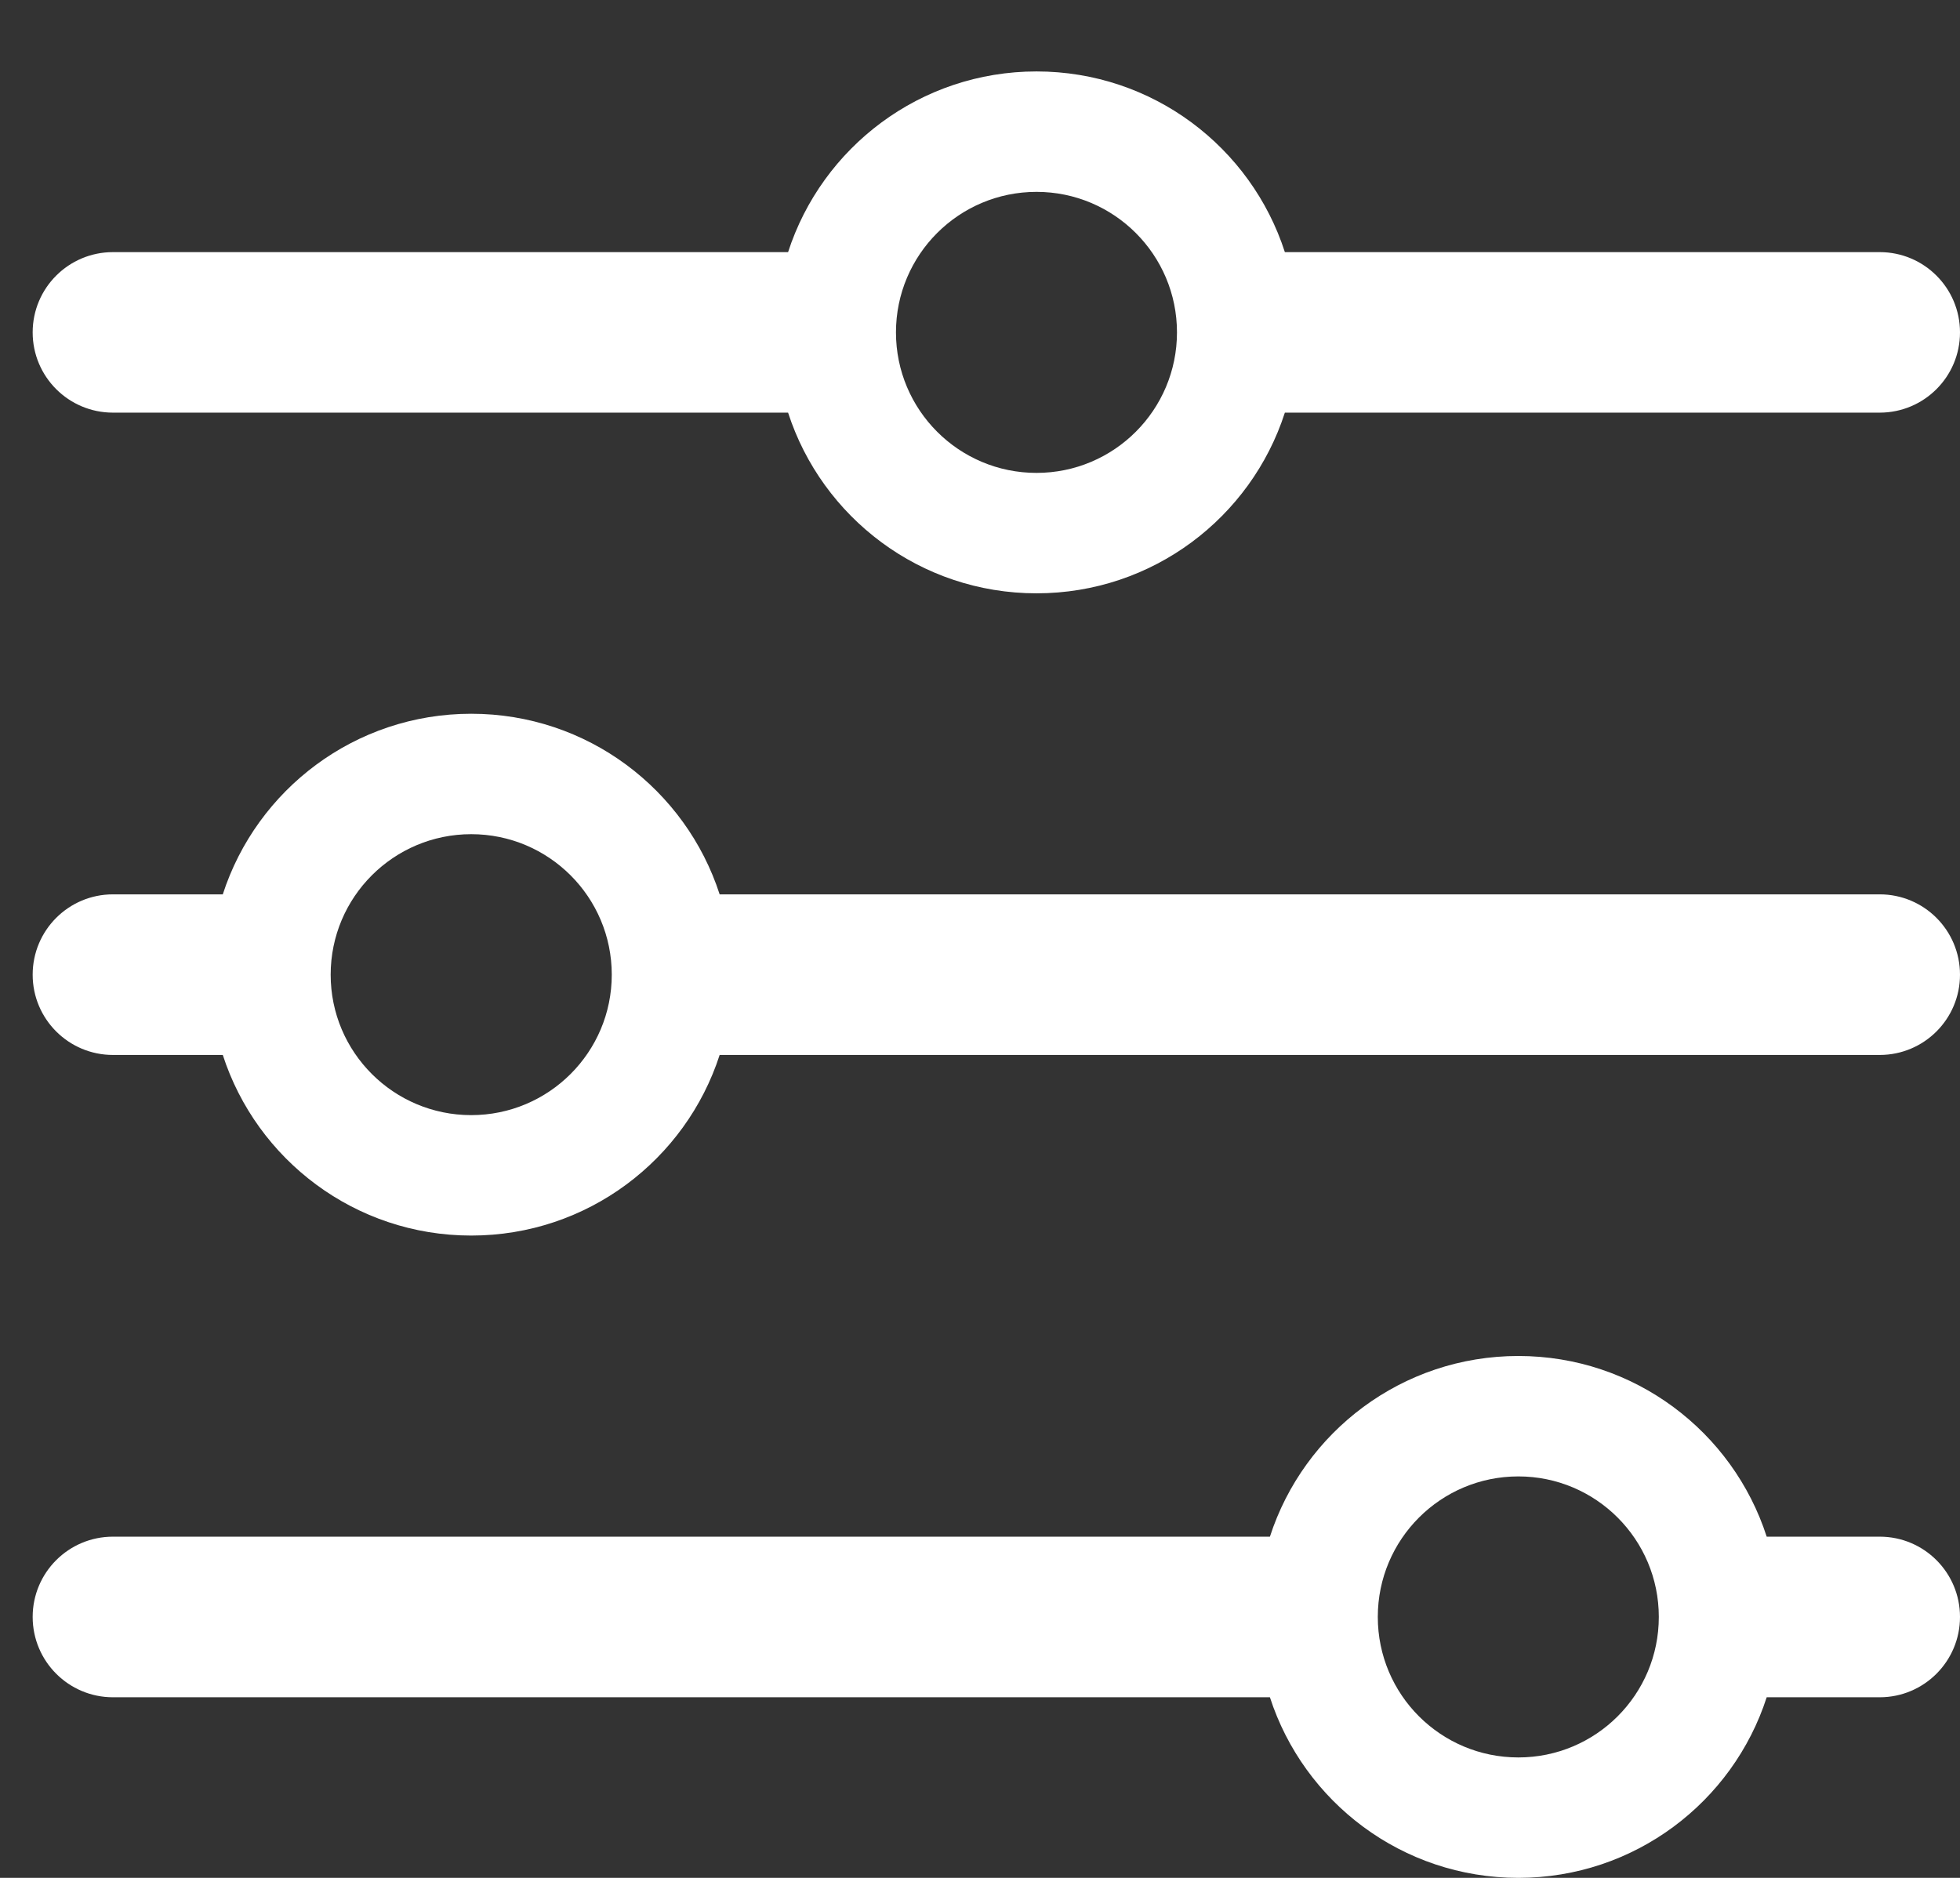 <svg width="24" height="23" viewBox="0 0 24 23" fill="none" xmlns="http://www.w3.org/2000/svg">
<rect x="0" y="0" width="24" height="23" fill="#333333" stroke="none"/>
<path fill-rule="evenodd" clip-rule="evenodd" d="M21.633 18.821H23.017C23.56 18.821 24 19.261 24 19.804C24 20.347 23.56 20.788 23.017 20.788H21.633C21.219 22.071 20.014 23 18.592 23C17.17 23 15.965 22.071 15.55 20.788L1.383 20.788C0.84 20.788 0.4 20.347 0.4 19.804C0.4 19.261 0.84 18.821 1.383 18.821L15.55 18.821C15.965 17.537 17.17 16.608 18.592 16.608C20.014 16.608 21.219 17.537 21.633 18.821ZM20.312 19.804C20.312 20.755 19.542 21.525 18.592 21.525C17.641 21.525 16.871 20.755 16.871 19.804C16.871 18.854 17.641 18.083 18.592 18.083C19.542 18.083 20.312 18.854 20.312 19.804Z" fill="white"/>
<path fill-rule="evenodd" clip-rule="evenodd" d="M23.017 10.954L8.812 10.954C8.397 9.67 7.192 8.742 5.77 8.742C4.348 8.742 3.143 9.67 2.728 10.954H1.383C0.84 10.954 0.4 11.394 0.4 11.938C0.4 12.481 0.84 12.921 1.383 12.921H2.728C3.143 14.205 4.348 15.133 5.77 15.133C7.192 15.133 8.397 14.205 8.812 12.921L23.017 12.921C23.56 12.921 24 12.481 24 11.938C24 11.394 23.56 10.954 23.017 10.954ZM5.77 13.658C6.72 13.658 7.491 12.888 7.491 11.938C7.491 10.987 6.72 10.217 5.77 10.217C4.82 10.217 4.049 10.987 4.049 11.938C4.049 12.888 4.82 13.658 5.77 13.658Z" fill="white"/>
<path fill-rule="evenodd" clip-rule="evenodd" d="M15.733 3.088L23.017 3.088C23.56 3.088 24 3.528 24 4.071C24 4.614 23.56 5.054 23.017 5.054L15.733 5.054C15.319 6.338 14.114 7.267 12.692 7.267C11.27 7.267 10.065 6.338 9.65 5.054L1.383 5.054C0.84 5.054 0.4 4.614 0.4 4.071C0.4 3.528 0.84 3.088 1.383 3.088L9.65 3.088C10.065 1.804 11.27 0.875 12.692 0.875C14.114 0.875 15.319 1.804 15.733 3.088ZM14.412 4.071C14.412 5.021 13.642 5.792 12.692 5.792C11.741 5.792 10.971 5.021 10.971 4.071C10.971 3.121 11.741 2.35 12.692 2.35C13.642 2.35 14.412 3.121 14.412 4.071Z" fill="white"/>
</svg>
